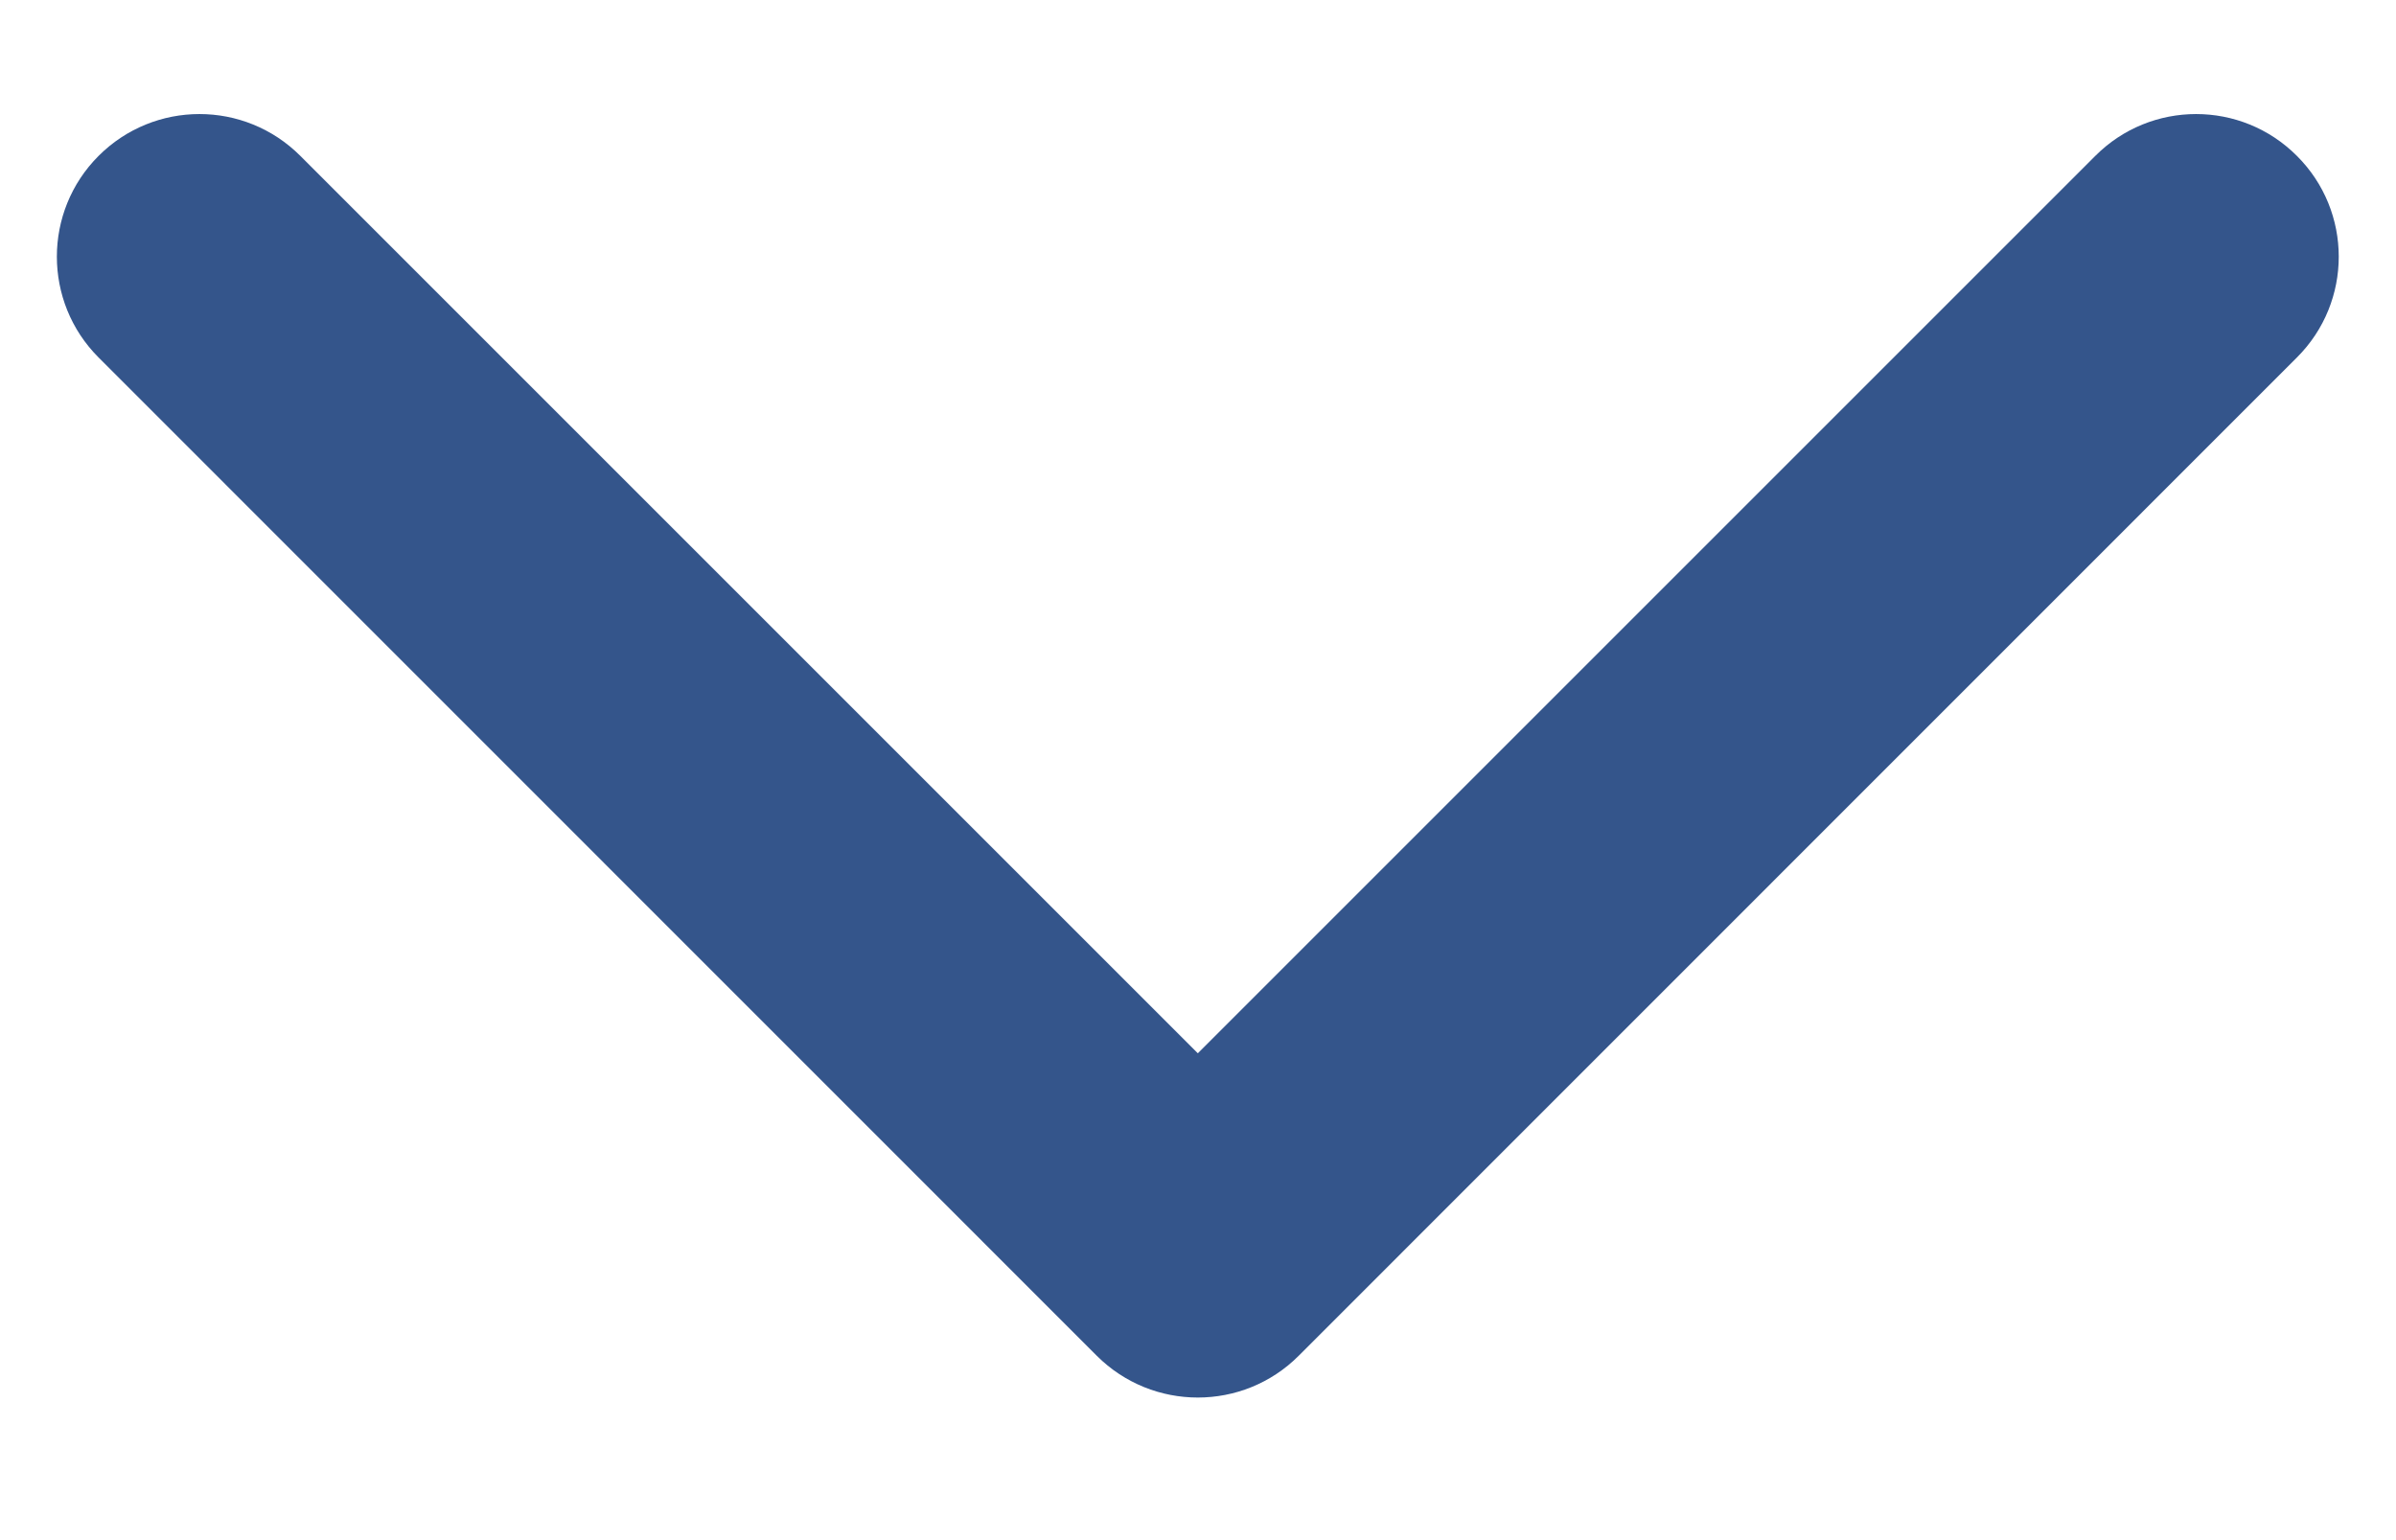 <svg width="14" height="9" viewBox="0 0 14 9" fill="none" xmlns="http://www.w3.org/2000/svg">
<path d="M0.576 0.911C0.902 0.585 1.429 0.585 1.755 0.911L6.999 6.155L12.243 0.911C12.568 0.585 13.096 0.585 13.421 0.911C13.747 1.236 13.747 1.764 13.421 2.089L7.588 7.923C7.263 8.248 6.735 8.248 6.409 7.923L0.576 2.089C0.251 1.764 0.251 1.236 0.576 0.911Z" fill="#34558B"/>
</svg>
